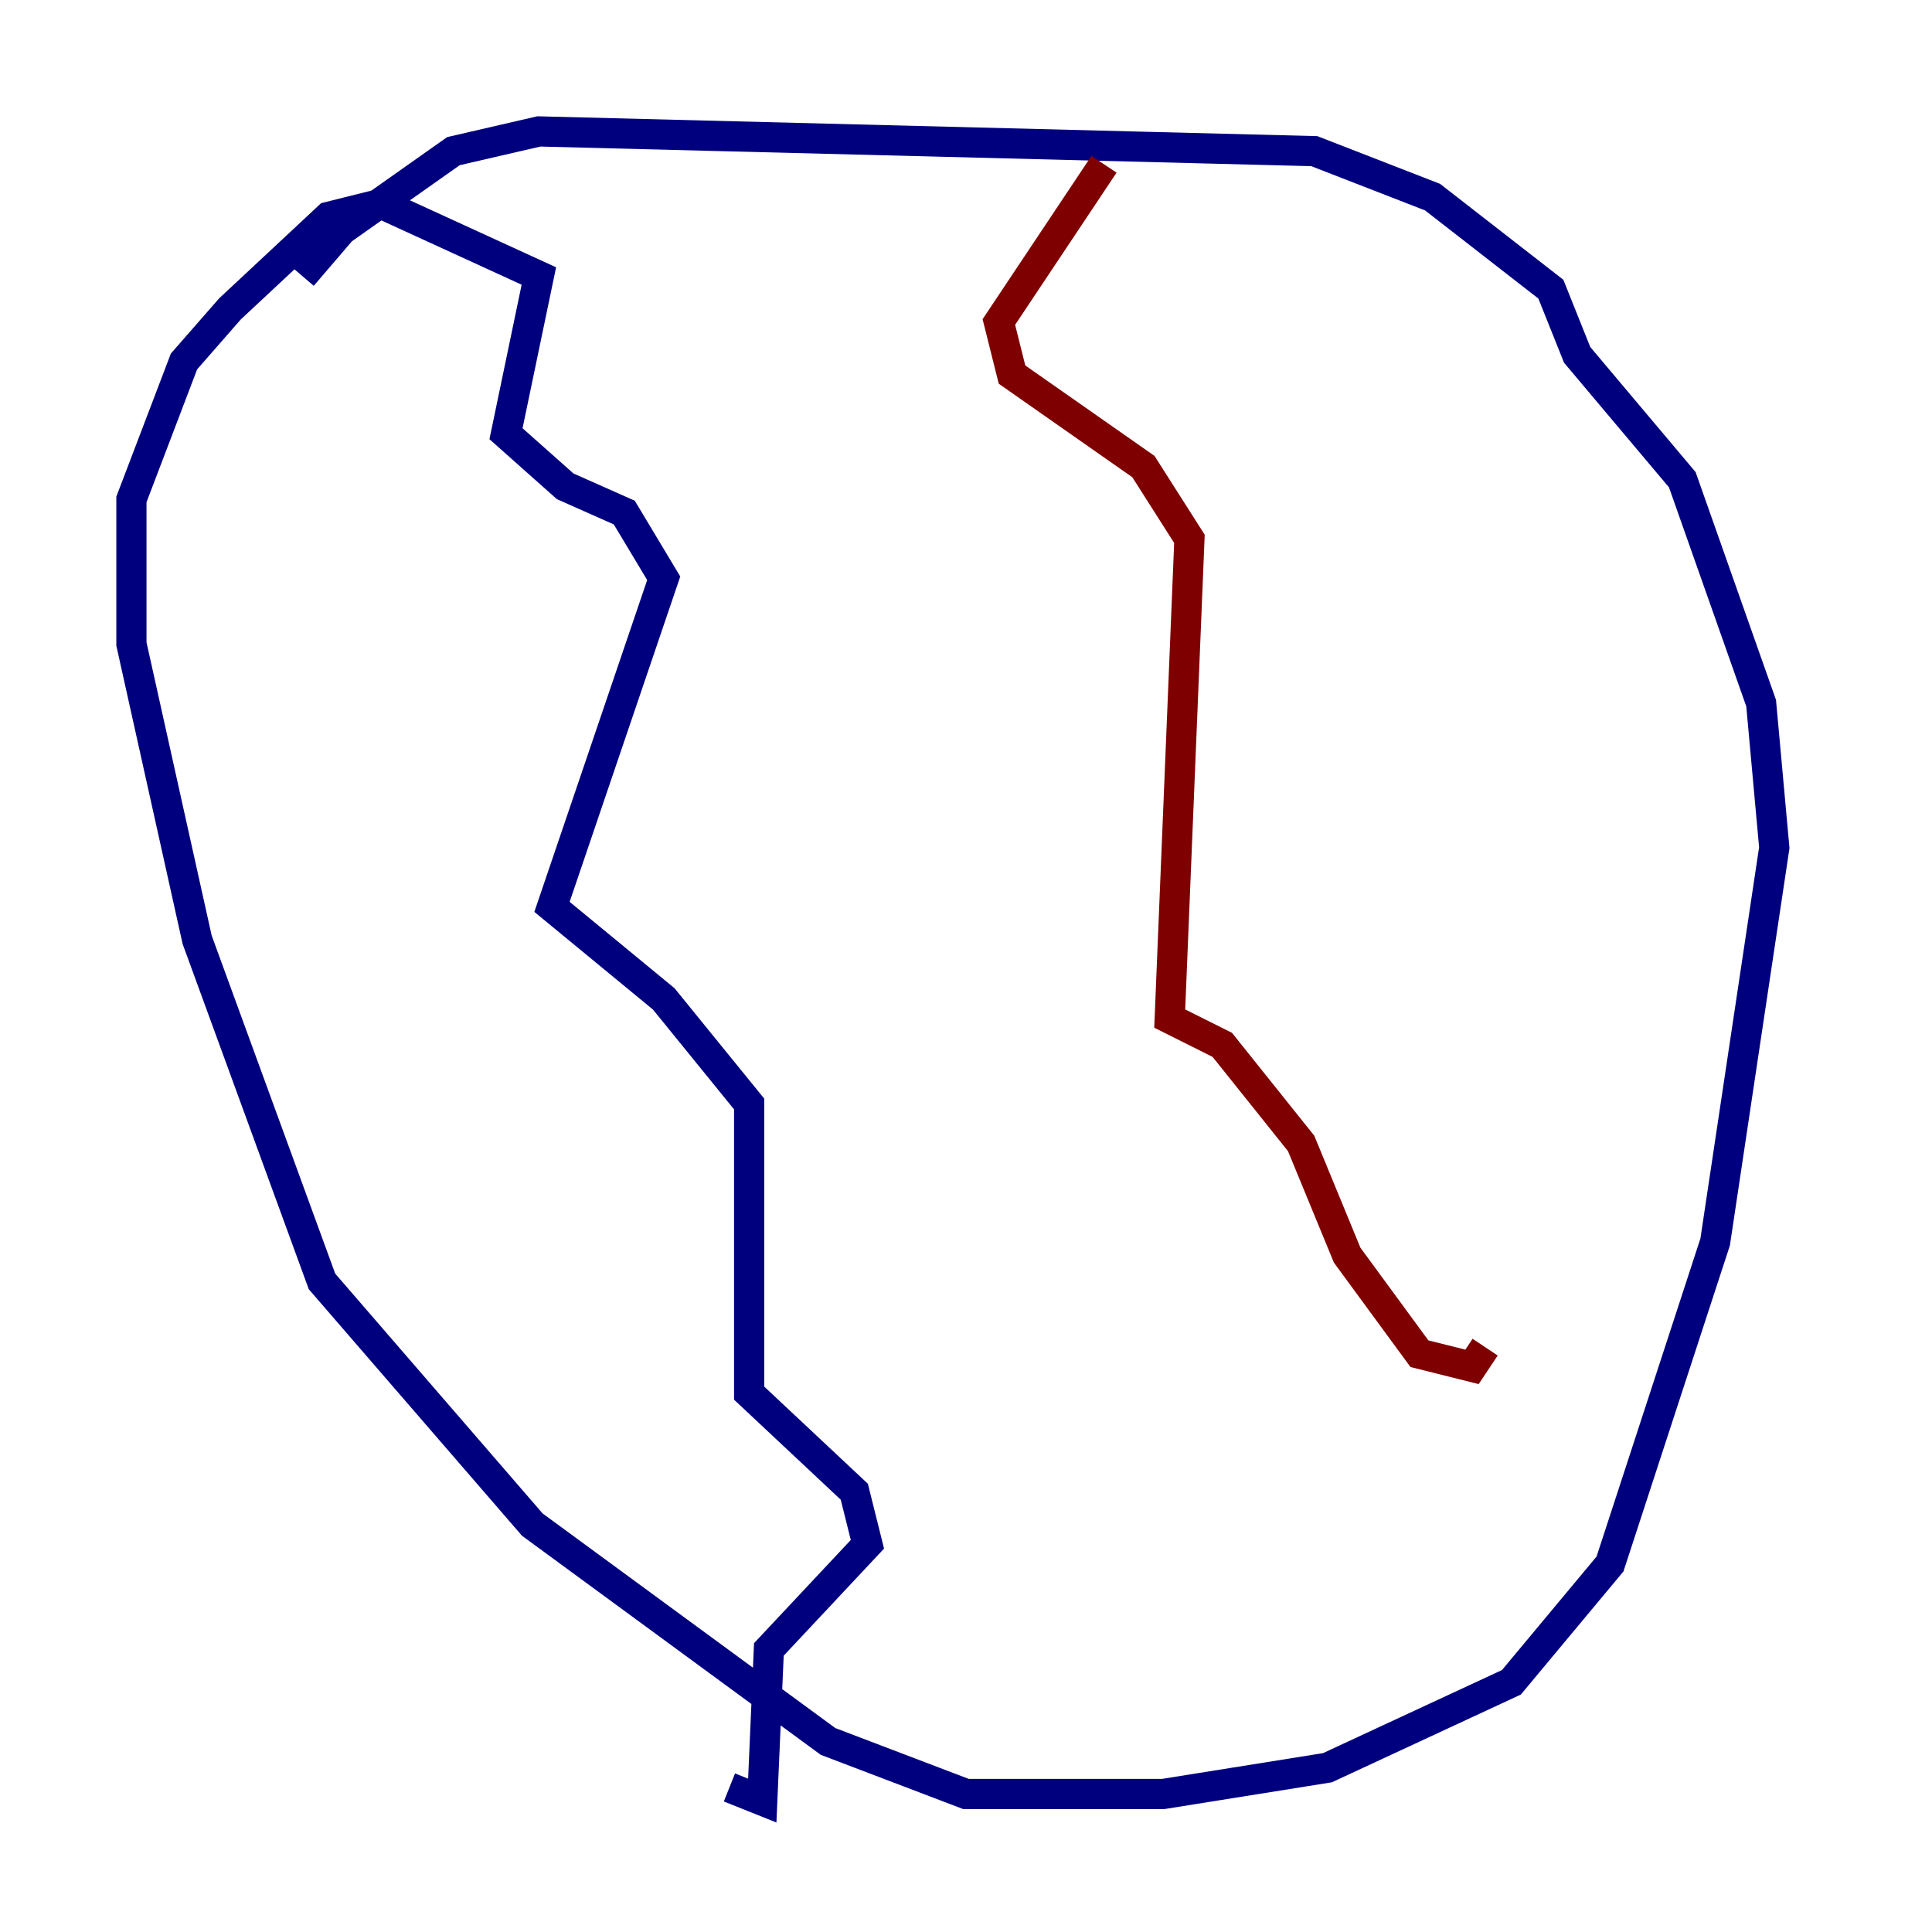 <?xml version="1.0" encoding="utf-8" ?>
<svg baseProfile="tiny" height="128" version="1.2" viewBox="0,0,128,128" width="128" xmlns="http://www.w3.org/2000/svg" xmlns:ev="http://www.w3.org/2001/xml-events" xmlns:xlink="http://www.w3.org/1999/xlink"><defs /><polyline fill="none" points="20.027,18.286 22.64,15.238 30.041,10.014 35.701,8.707 87.075,10.014 94.912,13.061 102.748,19.157 104.49,23.51 111.456,31.782 116.68,46.585 117.551,56.163 113.633,82.286 106.667,103.619 100.136,111.456 87.946,117.116 77.061,118.857 64.0,118.857 54.857,115.374 35.265,101.007 21.333,84.898 13.061,62.258 8.707,42.667 8.707,33.088 12.191,23.946 15.238,20.463 21.769,14.367 25.252,13.497 35.701,18.286 33.524,28.735 37.442,32.218 41.361,33.959 43.973,38.313 36.571,60.082 43.973,66.177 49.633,73.143 49.633,92.299 56.599,98.83 57.469,102.313 50.939,109.279 50.503,119.293 48.327,118.422" stroke="#00007f" stroke-width="2" /><polyline fill="none" points="73.143,10.884 66.177,21.333 67.048,24.816 75.755,30.912 78.803,35.701 77.497,67.483 80.98,69.225 86.204,75.755 89.252,83.156 94.041,89.687 97.524,90.558 98.395,89.252" stroke="#7f0000" stroke-width="2" /></svg>